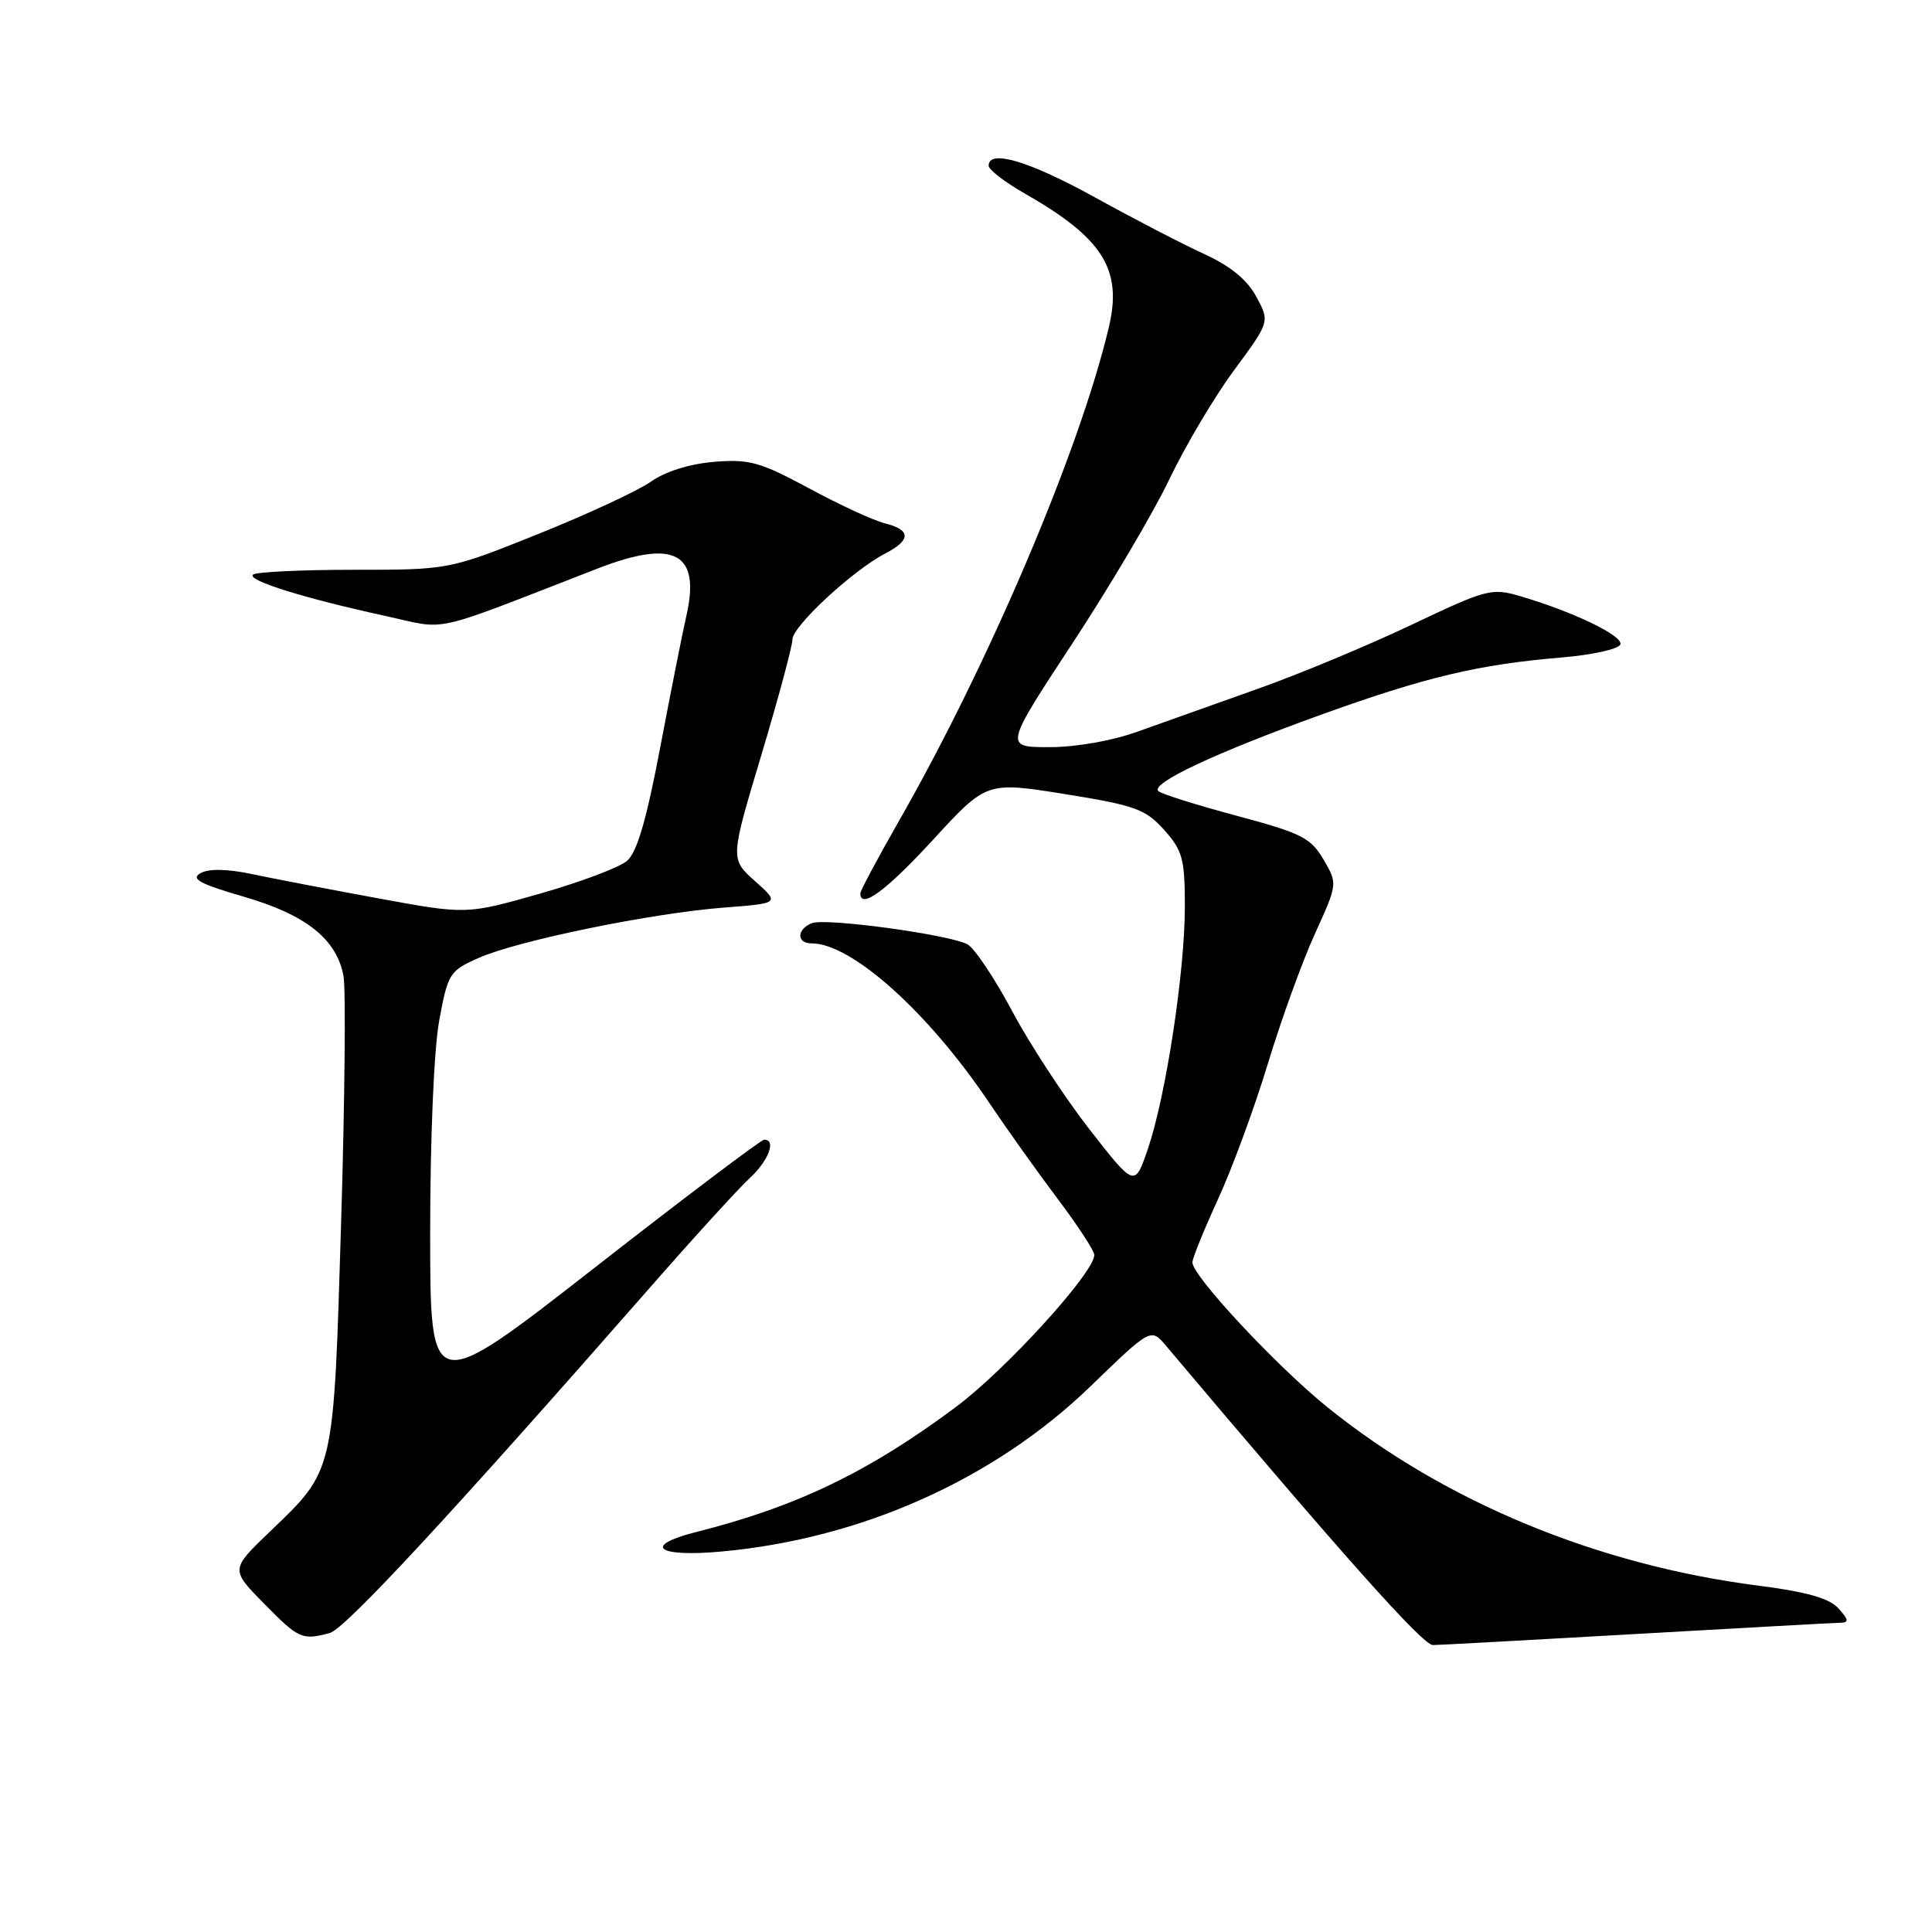 <?xml version="1.0" encoding="UTF-8" standalone="no"?>
<!DOCTYPE svg PUBLIC "-//W3C//DTD SVG 1.1//EN" "http://www.w3.org/Graphics/SVG/1.1/DTD/svg11.dtd" >
<svg xmlns="http://www.w3.org/2000/svg" xmlns:xlink="http://www.w3.org/1999/xlink" version="1.1" viewBox="0 0 256 256">
 <g >
 <path fill="currentColor"
d=" M 217.00 216.50 C 231.03 215.70 243.13 215.03 243.90 215.02 C 245.01 215.00 244.95 214.60 243.61 213.13 C 242.40 211.78 239.41 210.93 233.01 210.11 C 211.64 207.37 191.48 199.03 175.91 186.48 C 169.17 181.05 158.00 169.07 158.00 167.28 C 158.00 166.73 159.53 162.96 161.40 158.89 C 163.26 154.83 166.23 146.78 167.98 141.00 C 169.73 135.22 172.53 127.49 174.20 123.80 C 177.25 117.11 177.25 117.11 175.37 113.89 C 173.68 111.01 172.45 110.39 163.82 108.08 C 158.51 106.66 153.86 105.19 153.48 104.82 C 152.45 103.79 161.06 99.75 175.00 94.72 C 188.88 89.71 195.92 88.04 206.92 87.12 C 211.00 86.78 214.50 86.00 214.71 85.39 C 215.08 84.25 208.57 81.10 201.49 79.01 C 197.65 77.88 197.03 78.04 186.99 82.81 C 181.22 85.55 172.00 89.39 166.50 91.33 C 161.00 93.28 153.92 95.80 150.77 96.93 C 147.39 98.16 142.60 99.00 139.06 99.00 C 133.07 99.00 133.07 99.00 142.10 85.25 C 147.07 77.69 152.85 67.90 154.95 63.50 C 157.05 59.10 160.90 52.61 163.51 49.07 C 168.26 42.64 168.26 42.64 166.47 39.32 C 165.26 37.07 163.04 35.25 159.55 33.65 C 156.72 32.36 150.21 28.98 145.08 26.15 C 136.34 21.33 131.00 19.74 131.00 21.96 C 131.00 22.48 133.14 24.13 135.75 25.62 C 146.14 31.55 148.75 35.68 146.93 43.35 C 143.08 59.65 131.01 88.01 119.01 108.97 C 116.26 113.79 114.00 118.02 114.00 118.37 C 114.00 120.55 117.42 118.03 123.61 111.30 C 130.72 103.56 130.72 103.56 141.11 105.22 C 150.43 106.72 151.78 107.21 154.25 109.96 C 156.70 112.70 157.00 113.80 157.00 120.15 C 157.00 128.76 154.49 145.20 152.11 152.21 C 150.36 157.34 150.36 157.34 144.35 149.63 C 141.05 145.39 136.43 138.33 134.10 133.95 C 131.77 129.58 129.10 125.60 128.18 125.12 C 125.68 123.82 109.45 121.61 107.60 122.32 C 105.56 123.11 105.51 125.00 107.54 125.00 C 112.83 125.00 122.95 134.06 130.99 146.00 C 133.39 149.57 137.53 155.38 140.18 158.90 C 142.83 162.42 145.00 165.74 145.00 166.29 C 145.00 168.62 133.30 181.48 126.69 186.41 C 115.13 195.04 105.57 199.64 92.25 203.00 C 85.06 204.82 87.03 206.36 95.55 205.59 C 114.11 203.91 131.71 196.04 144.46 183.73 C 152.50 175.95 152.50 175.95 154.50 178.32 C 177.97 206.14 188.54 218.00 189.87 217.98 C 190.77 217.97 202.97 217.30 217.00 216.50 Z  M 43.70 216.38 C 45.73 215.84 59.92 200.52 86.22 170.50 C 92.00 163.90 97.92 157.41 99.37 156.08 C 101.85 153.79 102.90 150.98 101.25 151.02 C 100.84 151.03 90.71 158.67 78.75 168.01 C 57.00 184.98 57.00 184.98 57.00 163.35 C 57.00 150.83 57.50 138.99 58.20 135.22 C 59.35 128.97 59.56 128.64 63.45 126.92 C 68.63 124.63 86.33 121.00 95.92 120.26 C 103.33 119.69 103.33 119.69 100.04 116.75 C 96.75 113.81 96.75 113.81 100.88 100.06 C 103.14 92.50 105.00 85.61 105.00 84.74 C 105.00 82.99 112.98 75.59 117.25 73.37 C 120.74 71.57 120.74 70.22 117.27 69.35 C 115.76 68.98 111.24 66.89 107.21 64.71 C 100.71 61.21 99.28 60.81 94.60 61.20 C 91.36 61.47 88.14 62.48 86.27 63.81 C 84.59 65.00 77.88 68.12 71.36 70.74 C 59.50 75.50 59.50 75.50 46.83 75.50 C 39.87 75.50 33.87 75.79 33.51 76.15 C 32.75 76.92 40.35 79.28 51.08 81.62 C 59.55 83.46 56.47 84.15 79.17 75.34 C 89.42 71.36 92.89 73.24 90.92 81.73 C 90.44 83.80 88.90 91.58 87.49 99.00 C 85.64 108.74 84.41 112.94 83.06 114.09 C 82.02 114.96 76.82 116.91 71.49 118.43 C 61.79 121.18 61.79 121.18 50.15 119.04 C 43.74 117.86 36.20 116.42 33.39 115.82 C 30.10 115.13 27.67 115.08 26.57 115.70 C 25.23 116.45 26.45 117.11 32.28 118.81 C 40.57 121.21 44.63 124.45 45.52 129.36 C 45.83 131.09 45.69 145.78 45.20 162.00 C 44.19 195.44 44.36 194.70 35.76 202.95 C 30.54 207.96 30.54 207.96 34.98 212.48 C 39.58 217.16 40.03 217.37 43.70 216.38 Z "/>
</g>
</svg>